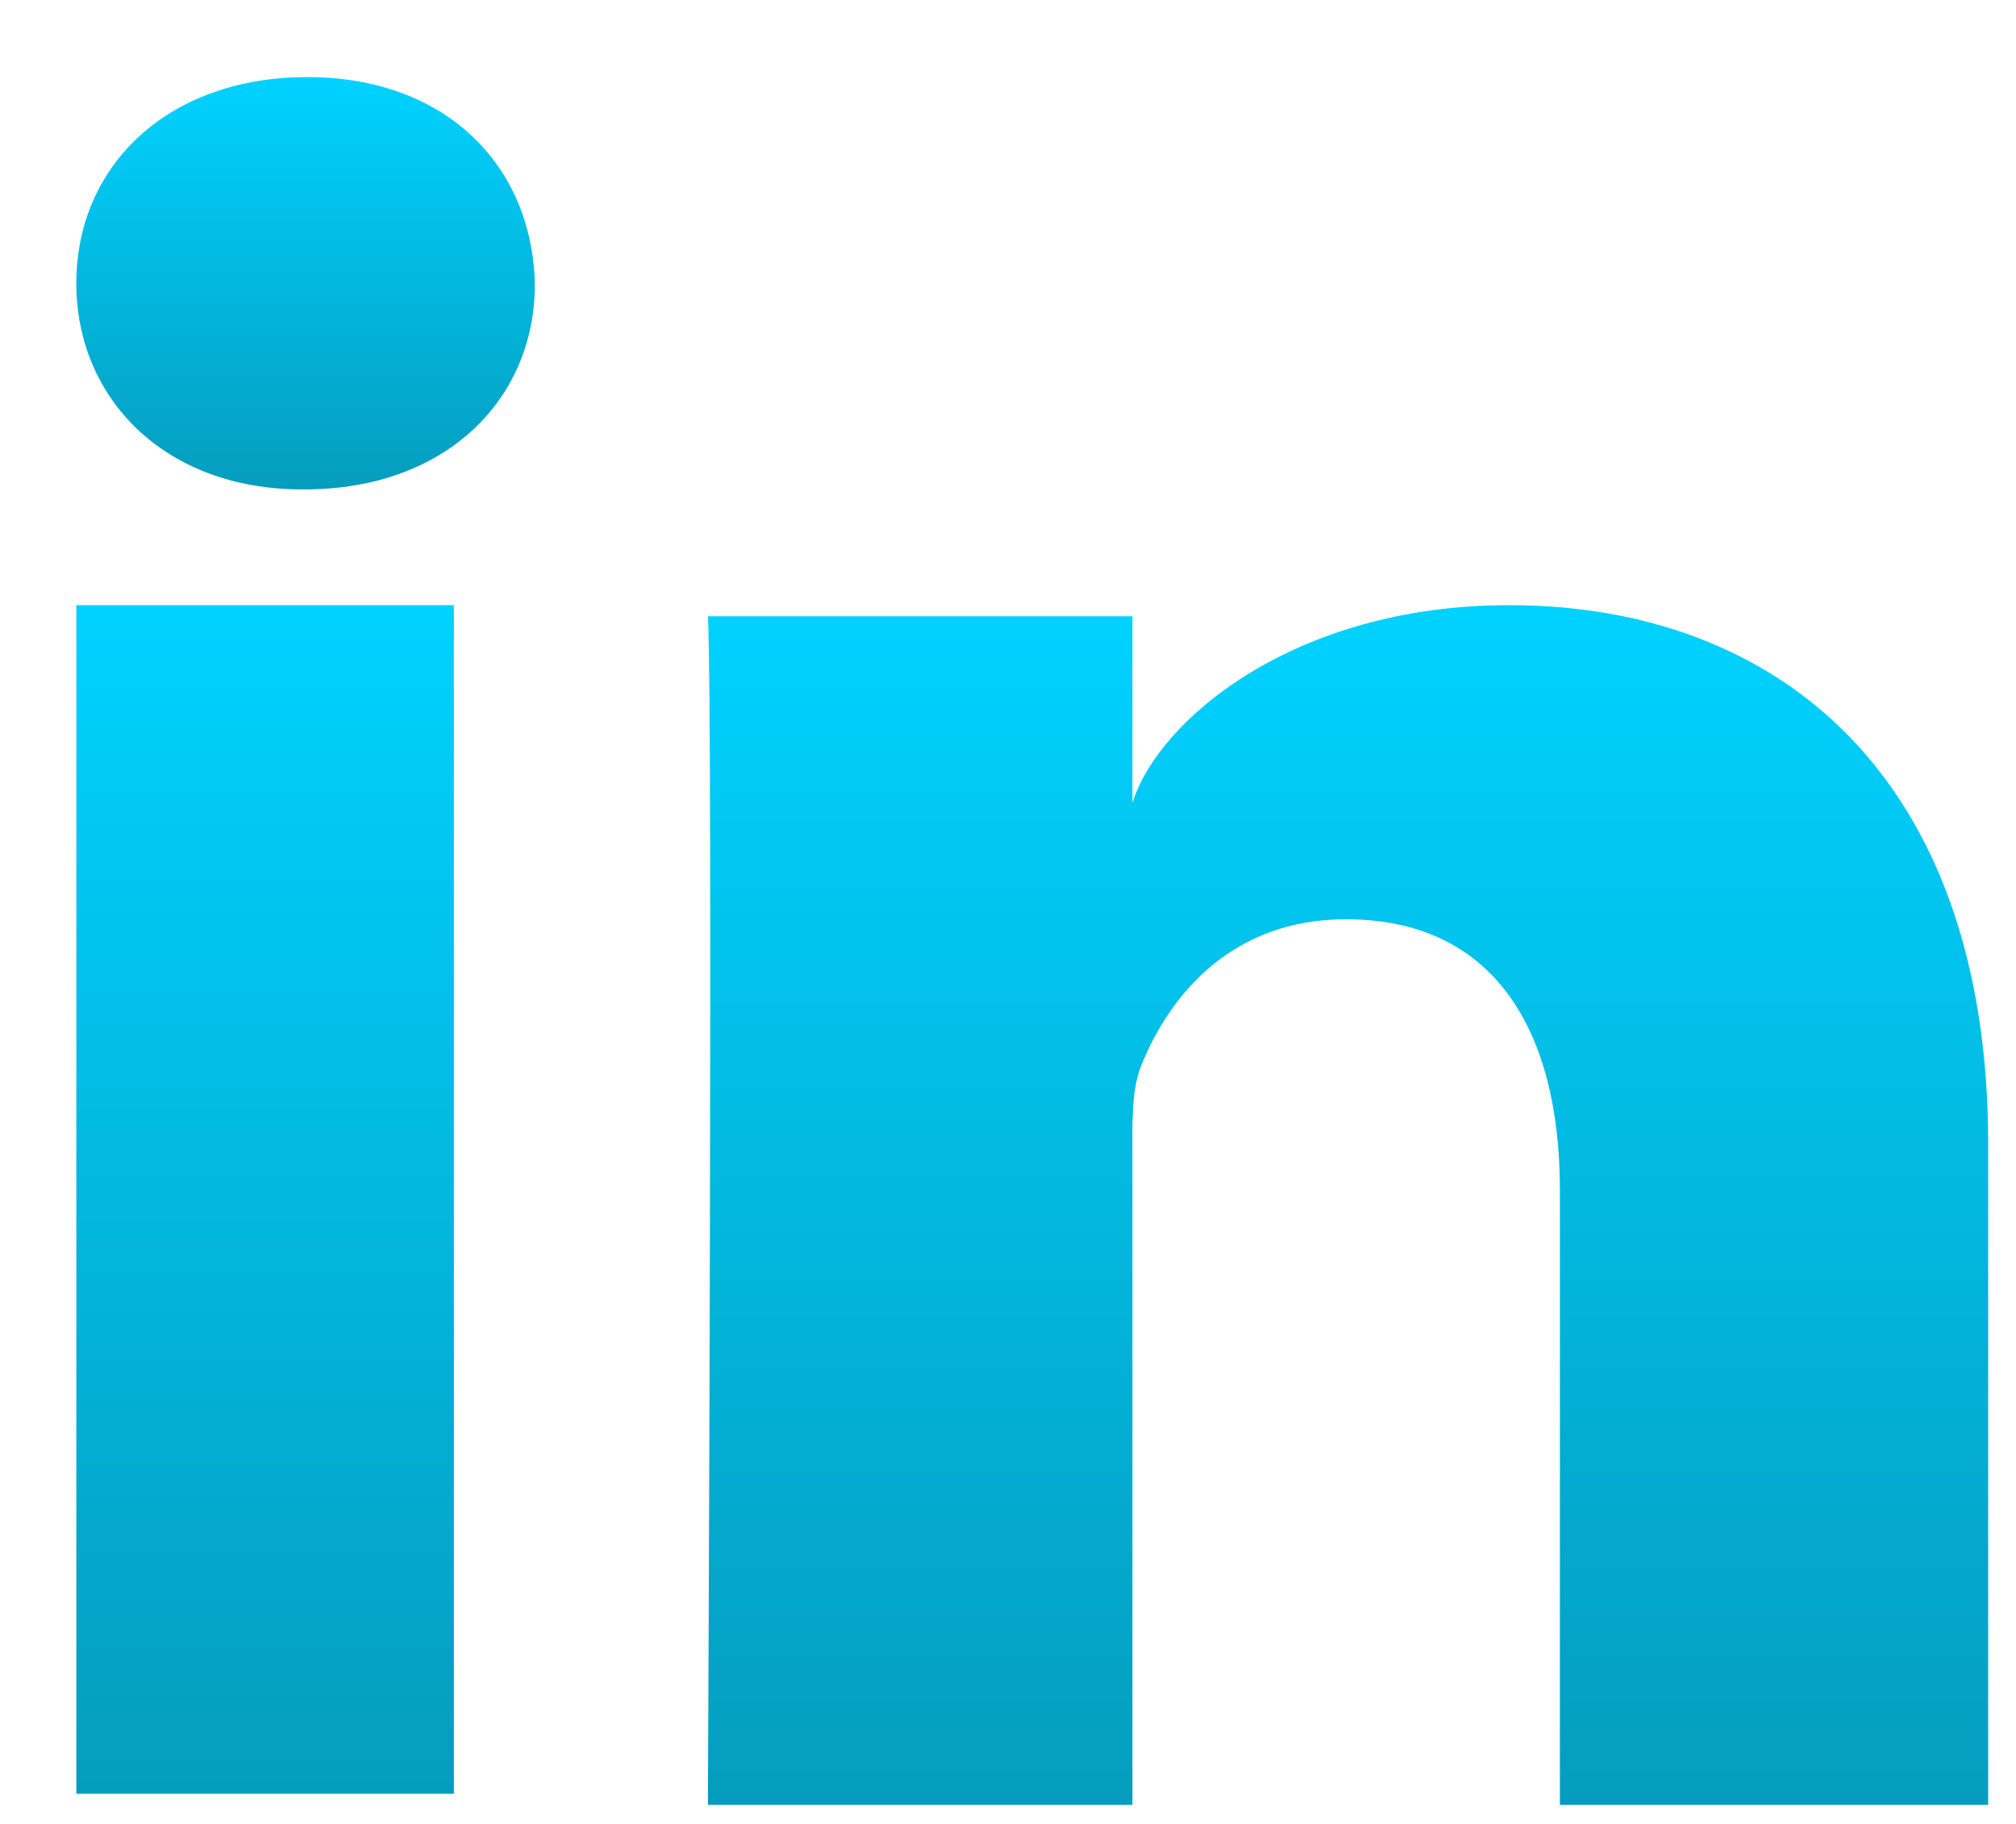 <svg width="21" height="19" viewBox="0 0 21 19" fill="none" xmlns="http://www.w3.org/2000/svg">
<path d="M3.199 0.803C1.748 0.803 0.795 1.726 0.795 2.951C0.795 4.152 1.717 5.098 3.144 5.098H3.175C4.657 5.098 5.579 4.145 5.571 2.951C5.54 1.726 4.649 0.803 3.199 0.803Z" fill="url(#paint0_linear_14_25)"/>
<path d="M4.728 6.304H0.795V18.686H4.728V6.304Z" fill="url(#paint1_linear_14_25)"/>
<path d="M15.721 6.304C13.467 6.304 12.056 7.514 11.796 8.366V6.42H7.374C7.429 7.452 7.374 18.802 7.374 18.802H11.796V12.111C11.796 11.731 11.78 11.359 11.89 11.095C12.19 10.351 12.844 9.576 14.019 9.576C15.556 9.576 16.249 10.723 16.249 12.398V18.802H20.71V11.917C20.71 8.087 18.519 6.304 15.721 6.304Z" fill="url(#paint2_linear_14_25)"/>
<defs>
<linearGradient id="paint0_linear_14_25" x1="3.183" y1="0.803" x2="3.183" y2="5.098" gradientUnits="userSpaceOnUse">
<stop stop-color="#00D2FF"/>
<stop offset="1" stop-color="#059DBE"/>
</linearGradient>
<linearGradient id="paint1_linear_14_25" x1="2.761" y1="6.304" x2="2.761" y2="18.686" gradientUnits="userSpaceOnUse">
<stop stop-color="#00D2FF"/>
<stop offset="1" stop-color="#059DBE"/>
</linearGradient>
<linearGradient id="paint2_linear_14_25" x1="14.042" y1="6.304" x2="14.042" y2="18.802" gradientUnits="userSpaceOnUse">
<stop stop-color="#00D2FF"/>
<stop offset="1" stop-color="#059DBE"/>
</linearGradient>
</defs>
</svg>
